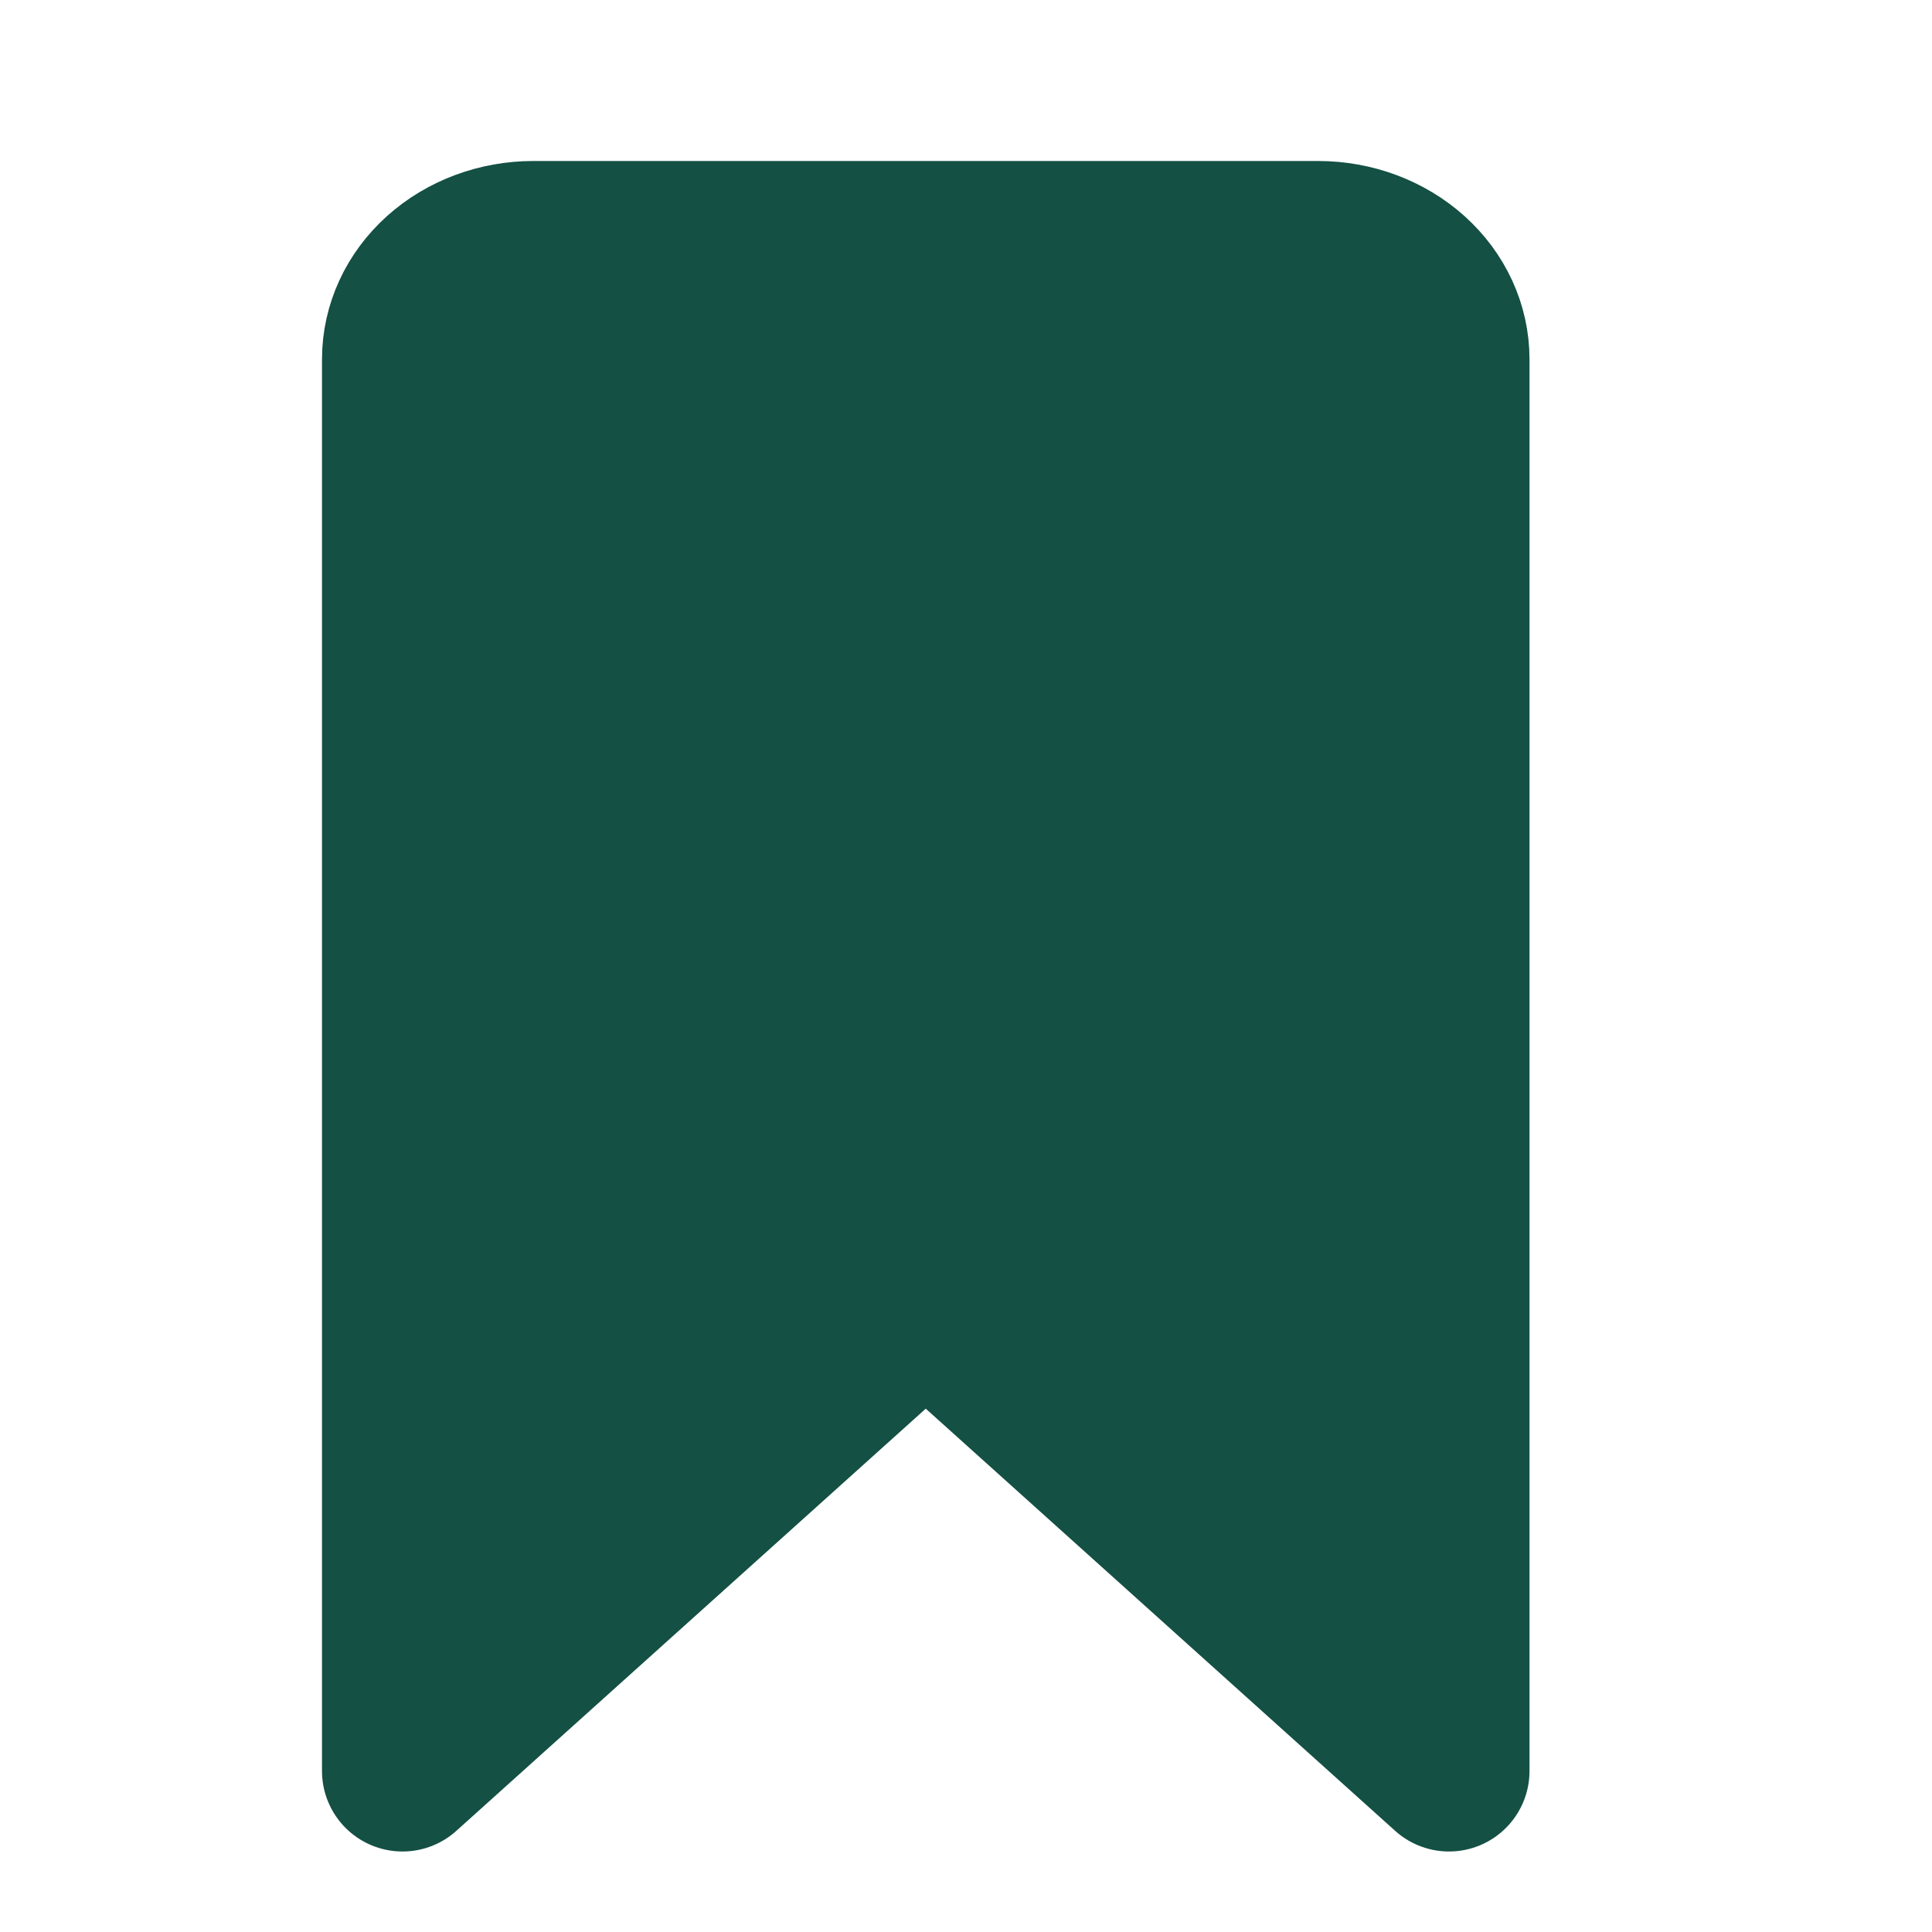 <svg width="24" height="24" viewBox="0 0 24 24" fill="none" xmlns="http://www.w3.org/2000/svg">
<path d="M18 22L11.5 16.154L5 22V4.462C5 4.074 5.171 3.702 5.476 3.428C5.781 3.154 6.194 3 6.625 3H16.375C16.806 3 17.219 3.154 17.524 3.428C17.829 3.702 18 4.074 18 4.462V22Z" fill="#145044" stroke="#145044" stroke-width="2" stroke-linecap="round" stroke-linejoin="round"/>
</svg>
